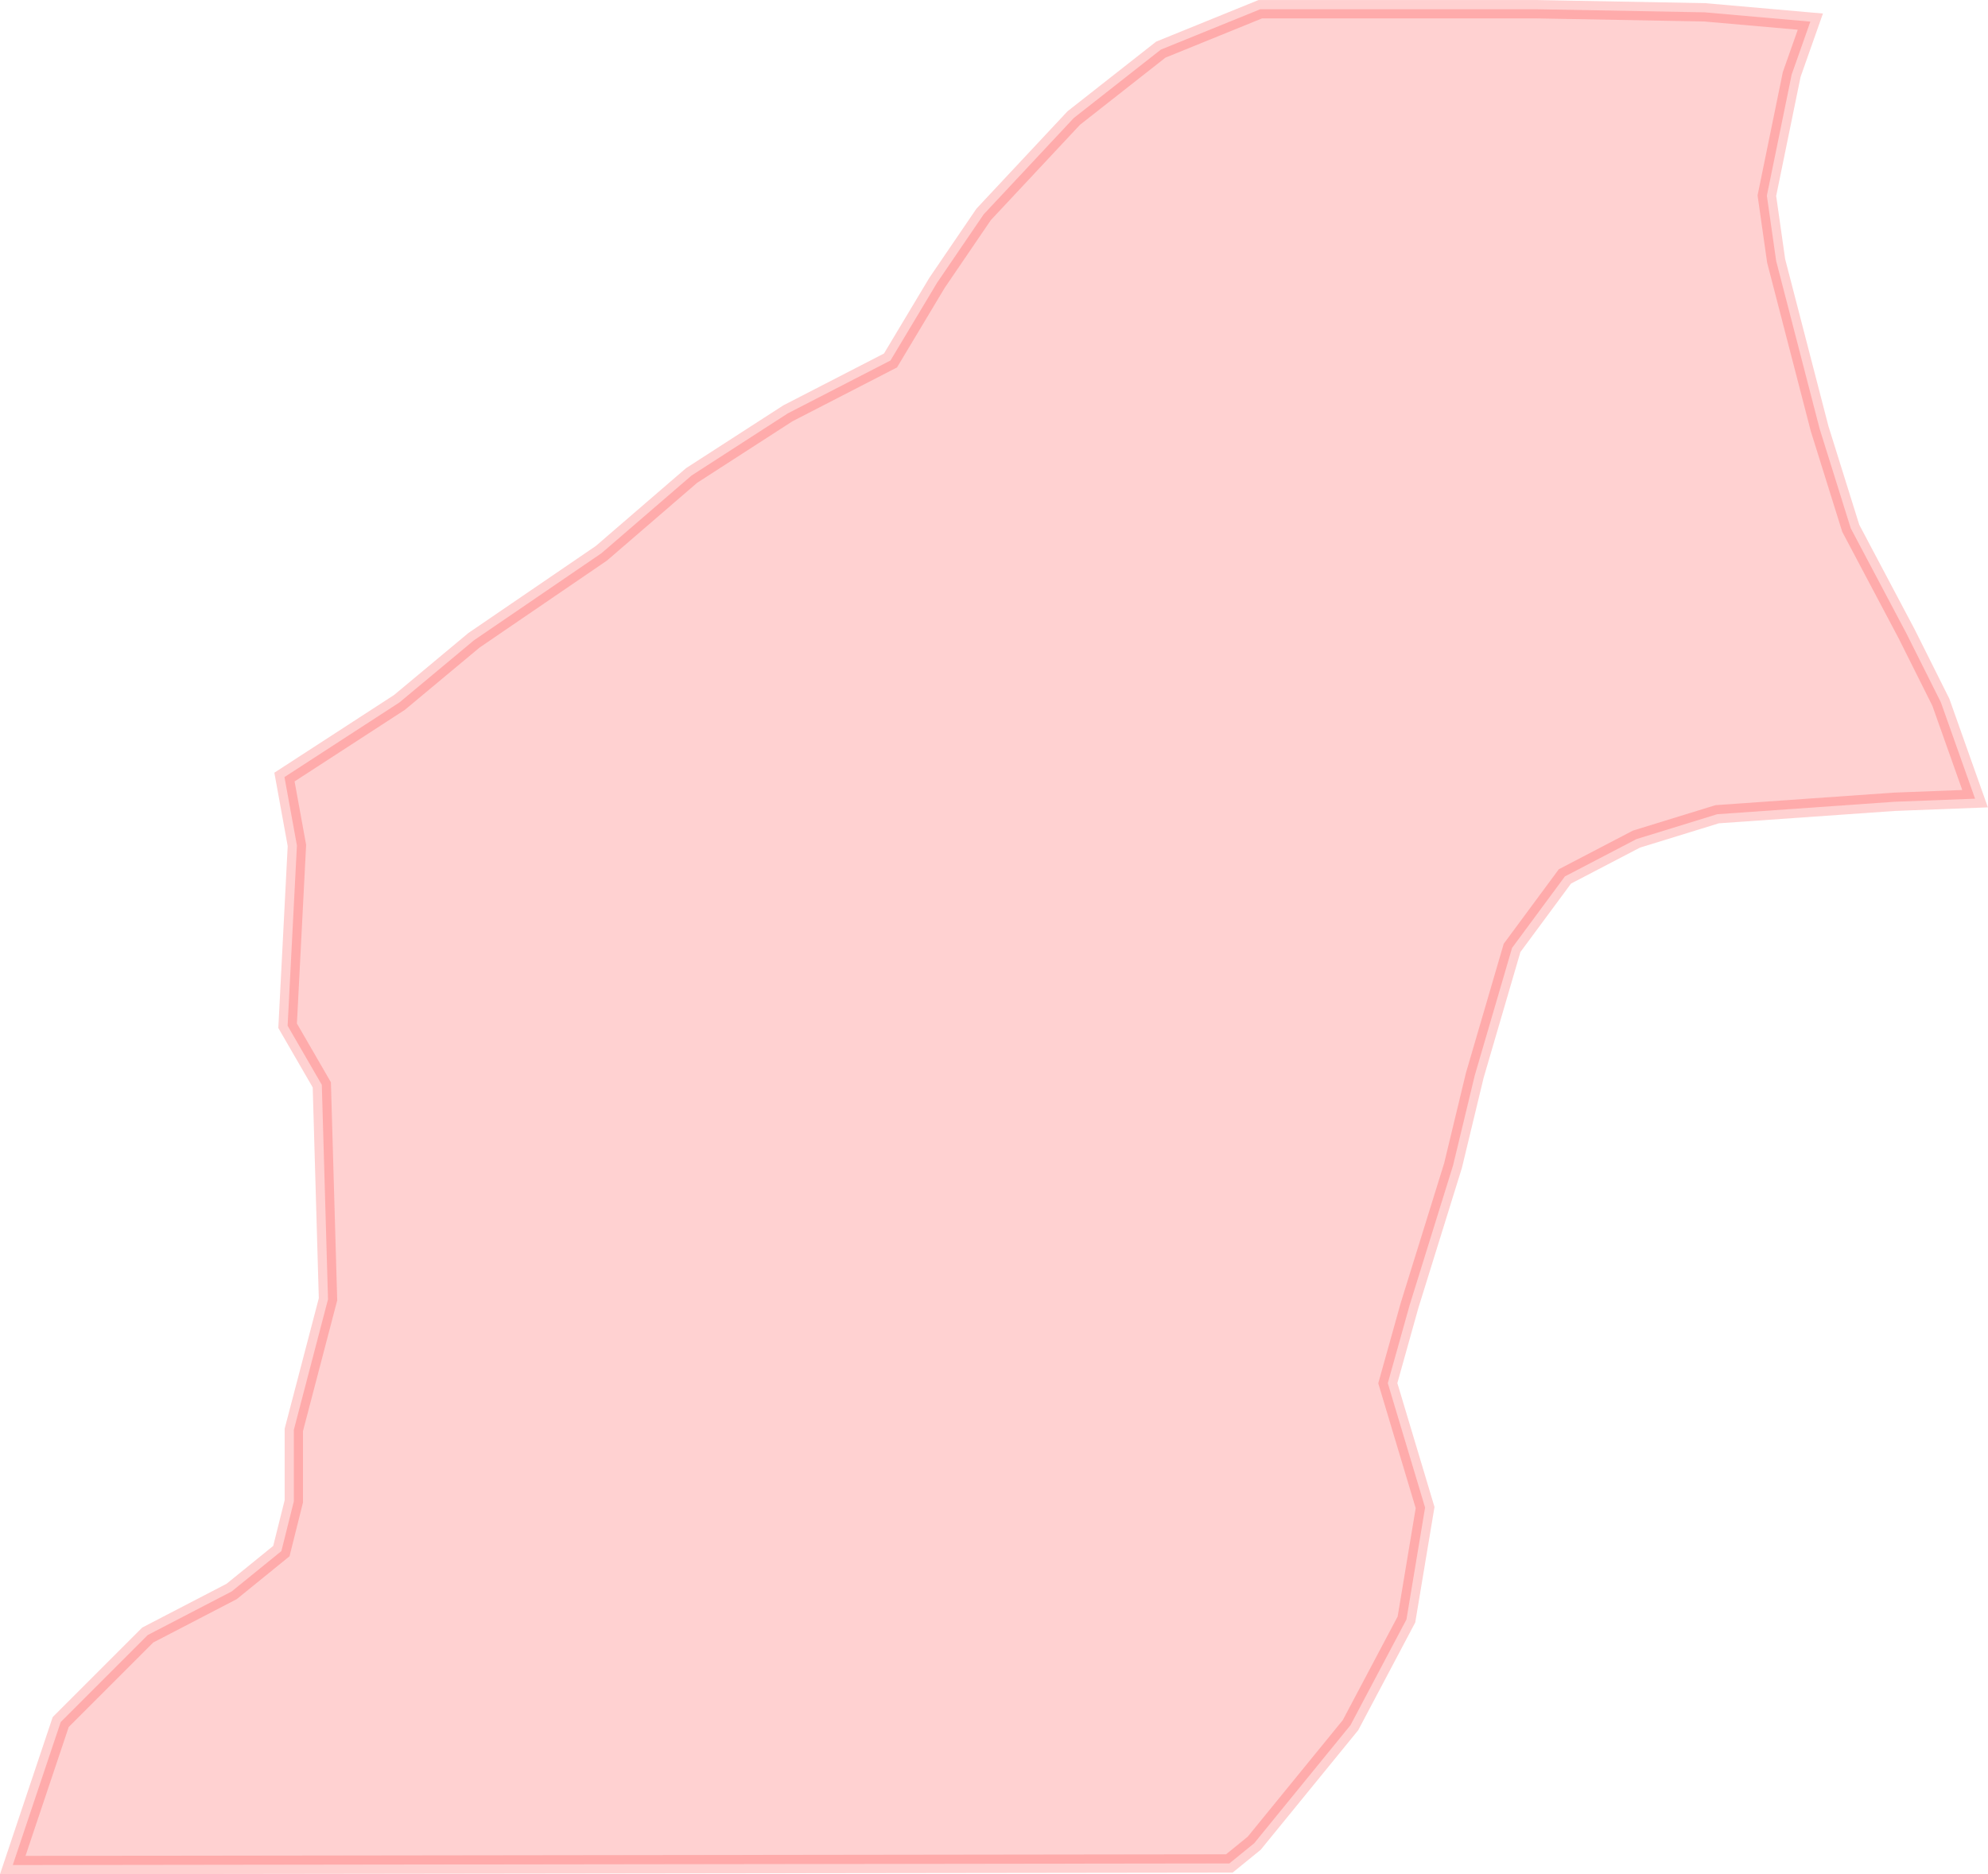 <?xml version="1.0" encoding="UTF-8" standalone="no"?>
<svg xmlns:dc="http://purl.org/dc/elements/1.1/" xmlns:cc="http://creativecommons.org/ns#" xmlns:rdf="http://www.w3.org/1999/02/22-rdf-syntax-ns#" xmlns:svg="http://www.w3.org/2000/svg" xmlns="http://www.w3.org/2000/svg" xmlns:sodipodi="http://sodipodi.sourceforge.net/DTD/sodipodi-0.dtd" xmlns:inkscape="http://www.inkscape.org/namespaces/inkscape" sodipodi:docname="region04.svg" inkscape:version="1.0 (4035a4f, 2020-05-01)" id="svg2217" version="1.1" viewBox="0 0 33.371 31.466" height="31.466mm" width="33.371mm">
  <defs id="defs2211" />
  <sodipodi:namedview inkscape:window-maximized="0" inkscape:window-y="25" inkscape:window-x="0" inkscape:window-height="777" inkscape:window-width="1252" fit-margin-bottom="0" fit-margin-right="0" fit-margin-left="0" fit-margin-top="0" showgrid="false" inkscape:document-rotation="0" inkscape:current-layer="layer1" inkscape:document-units="mm" inkscape:cy="8.0340441" inkscape:cx="69.385641" inkscape:zoom="0.35" inkscape:pageshadow="2" inkscape:pageopacity="0.0" borderopacity="1.0" bordercolor="#666666" pagecolor="#ffffff" id="base" />
  <g transform="translate(-87.475,-146.041)" id="layer1" inkscape:groupmode="layer" inkscape:label="Lager 1">
    <path sodipodi:nodetypes="cccccccccccccccccccccccccccccccccccccccccccccccccc" id="path2039-9" d="m 87.689,177.353 20.422,-0.027 0.417,-0.339 1.617,-1.983 0.939,-1.774 0.313,-1.879 -0.626,-2.088 0.365,-1.305 0.73,-2.349 0.365,-1.514 0.626,-2.14 0.887,-1.2 1.2,-0.626 1.356,-0.418 2.973,-0.209 1.356,-0.052 -0.574,-1.618 -0.574,-1.148 -0.939,-1.774 -0.522,-1.67 -0.73,-2.818 -0.156,-1.096 0.417,-2.035 0.313,-0.887 -1.774,-0.156 -2.817,-0.052 h -2.817 -1.826 l -1.669,0.678 -1.461,1.148 -1.513,1.618 -0.782,1.148 -0.782,1.305 -1.722,0.887 -1.617,1.044 -1.513,1.305 -2.139,1.461 -1.252,1.044 -1.93,1.253 0.209,1.148 -0.156,3.027 0.574,0.992 0.104,3.601 -0.574,2.192 v 1.2 l -0.209,0.835 -0.835,0.678 -1.408,0.731 -1.461,1.461 z" style="opacity:0.18;fill:#ff0000;fill-opacity:1;stroke:#ff0000;stroke-width:0.308px;stroke-linecap:butt;stroke-linejoin:miter;stroke-opacity:1" inkscape:export-xdpi="300" inkscape:export-ydpi="300" />
  </g>
</svg>
